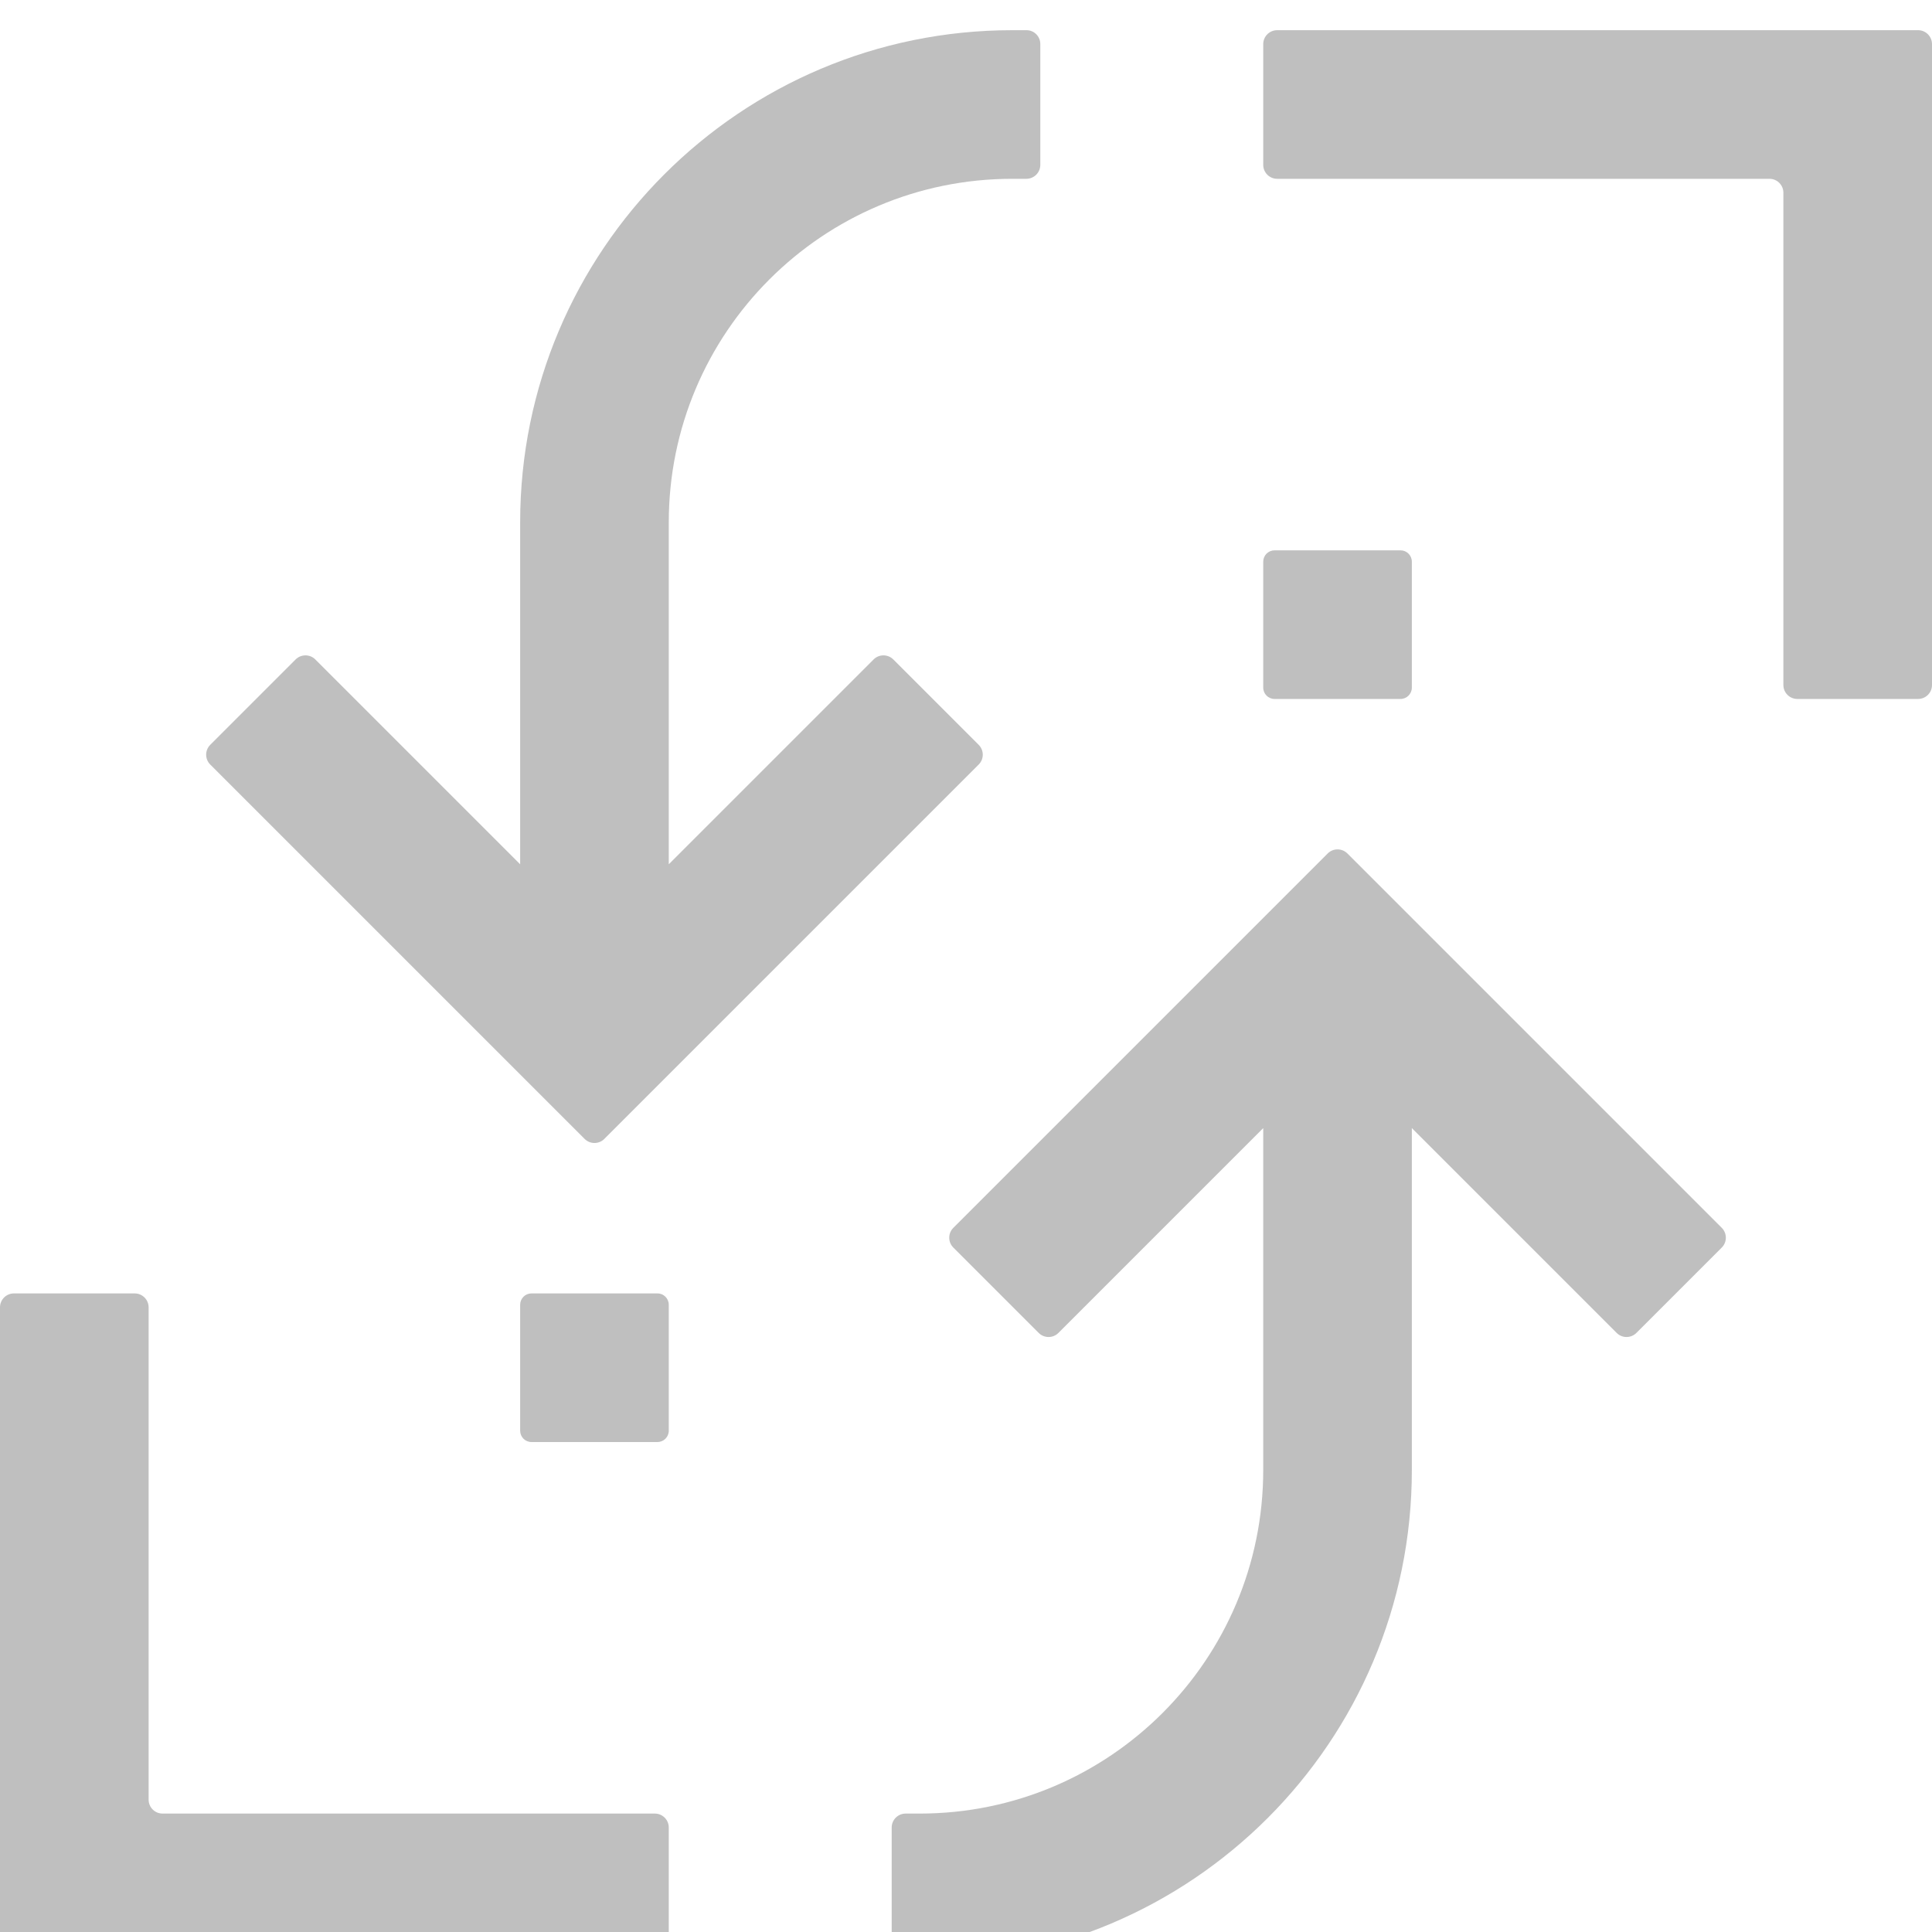 <?xml version="1.0" encoding="iso-8859-1"?>
<!-- Generator: Adobe Illustrator 26.3.1, SVG Export Plug-In . SVG Version: 6.00 Build 0)  -->
<svg version="1.1" id="Layer_1" xmlns="http://www.w3.org/2000/svg" xmlns:xlink="http://www.w3.org/1999/xlink" x="0px" y="0px"
	 viewBox="0 0 256 256" style="enable-background:new 0 0 256 256;" xml:space="preserve">
<g>
	<path style="fill:#BFBFBF;" d="M236.308,25.538v65.231c0,1.02,0.827,1.846,1.846,1.846h16c1.02,0,1.846-0.827,1.846-1.846V23.692
		V5.846C256,4.827,255.173,4,254.154,4h-17.846h-67.077c-1.02,0-1.846,0.827-1.846,1.846v16c0,1.02,0.827,1.846,1.846,1.846h65.231
		C235.481,23.692,236.308,24.519,236.308,25.538z"/>
	<path style="fill:#BFBFBF;" d="M168.885,92.615h16.692c0.828,0,1.5-0.672,1.5-1.5V74.423c0-0.828-0.672-1.5-1.5-1.5h-16.692
		c-0.828,0-1.5,0.672-1.5,1.5v16.692C167.385,91.944,168.056,92.615,168.885,92.615z"/>
	<path style="fill:#BFBFBF;" d="M97.02,106.117l-8.404,8.404l0-11.885l0-33.42c0-25.142,20.382-45.524,45.524-45.524H136
		c1.02,0,1.846-0.827,1.846-1.846V5.831c0-1.011-0.82-1.831-1.831-1.831h-1.876C98.121,4,68.923,33.198,68.923,69.216v33.42v11.885
		l-8.404-8.404L41.782,87.381c-0.721-0.721-1.89-0.721-2.611,0L27.858,98.695c-0.721,0.721-0.721,1.89,0,2.611l49.606,49.606
		c0.721,0.721,1.89,0.721,2.611,0l49.606-49.606c0.721-0.721,0.721-1.89,0-2.611l-11.314-11.314c-0.721-0.721-1.89-0.721-2.611,0
		L97.02,106.117z"/>
</g>
<g>
	<path style="fill:#BFBFBF;" d="M19.692,238.462v-65.231c0-1.02-0.827-1.846-1.846-1.846h-16c-1.02,0-1.846,0.827-1.846,1.846
		v67.077v17.846C0,259.173,0.827,260,1.846,260h17.846h67.077c1.02,0,1.846-0.827,1.846-1.846v-16c0-1.02-0.827-1.846-1.846-1.846
		H21.538C20.519,240.308,19.692,239.481,19.692,238.462z"/>
	<path style="fill:#BFBFBF;" d="M87.115,171.385H70.423c-0.828,0-1.5,0.672-1.5,1.5v16.692c0,0.828,0.672,1.5,1.5,1.5h16.692
		c0.828,0,1.5-0.672,1.5-1.5v-16.692C88.615,172.056,87.944,171.385,87.115,171.385z"/>
	<path style="fill:#BFBFBF;" d="M158.98,157.883l8.404-8.404l0,11.885l0,33.42c0,25.142-20.382,45.524-45.524,45.524H120
		c-1.02,0-1.846,0.827-1.846,1.846v16.015c0,1.011,0.82,1.831,1.831,1.831h1.876c36.018,0,65.216-29.198,65.216-65.216v-33.42
		v-11.885l8.404,8.404l18.737,18.737c0.721,0.721,1.89,0.721,2.611,0l11.314-11.314c0.721-0.721,0.721-1.89,0-2.611l-49.606-49.606
		c-0.721-0.721-1.89-0.721-2.611,0l-49.606,49.606c-0.721,0.721-0.721,1.89,0,2.611l11.314,11.314c0.721,0.721,1.89,0.721,2.611,0
		L158.98,157.883z"/>
</g>
</svg>
